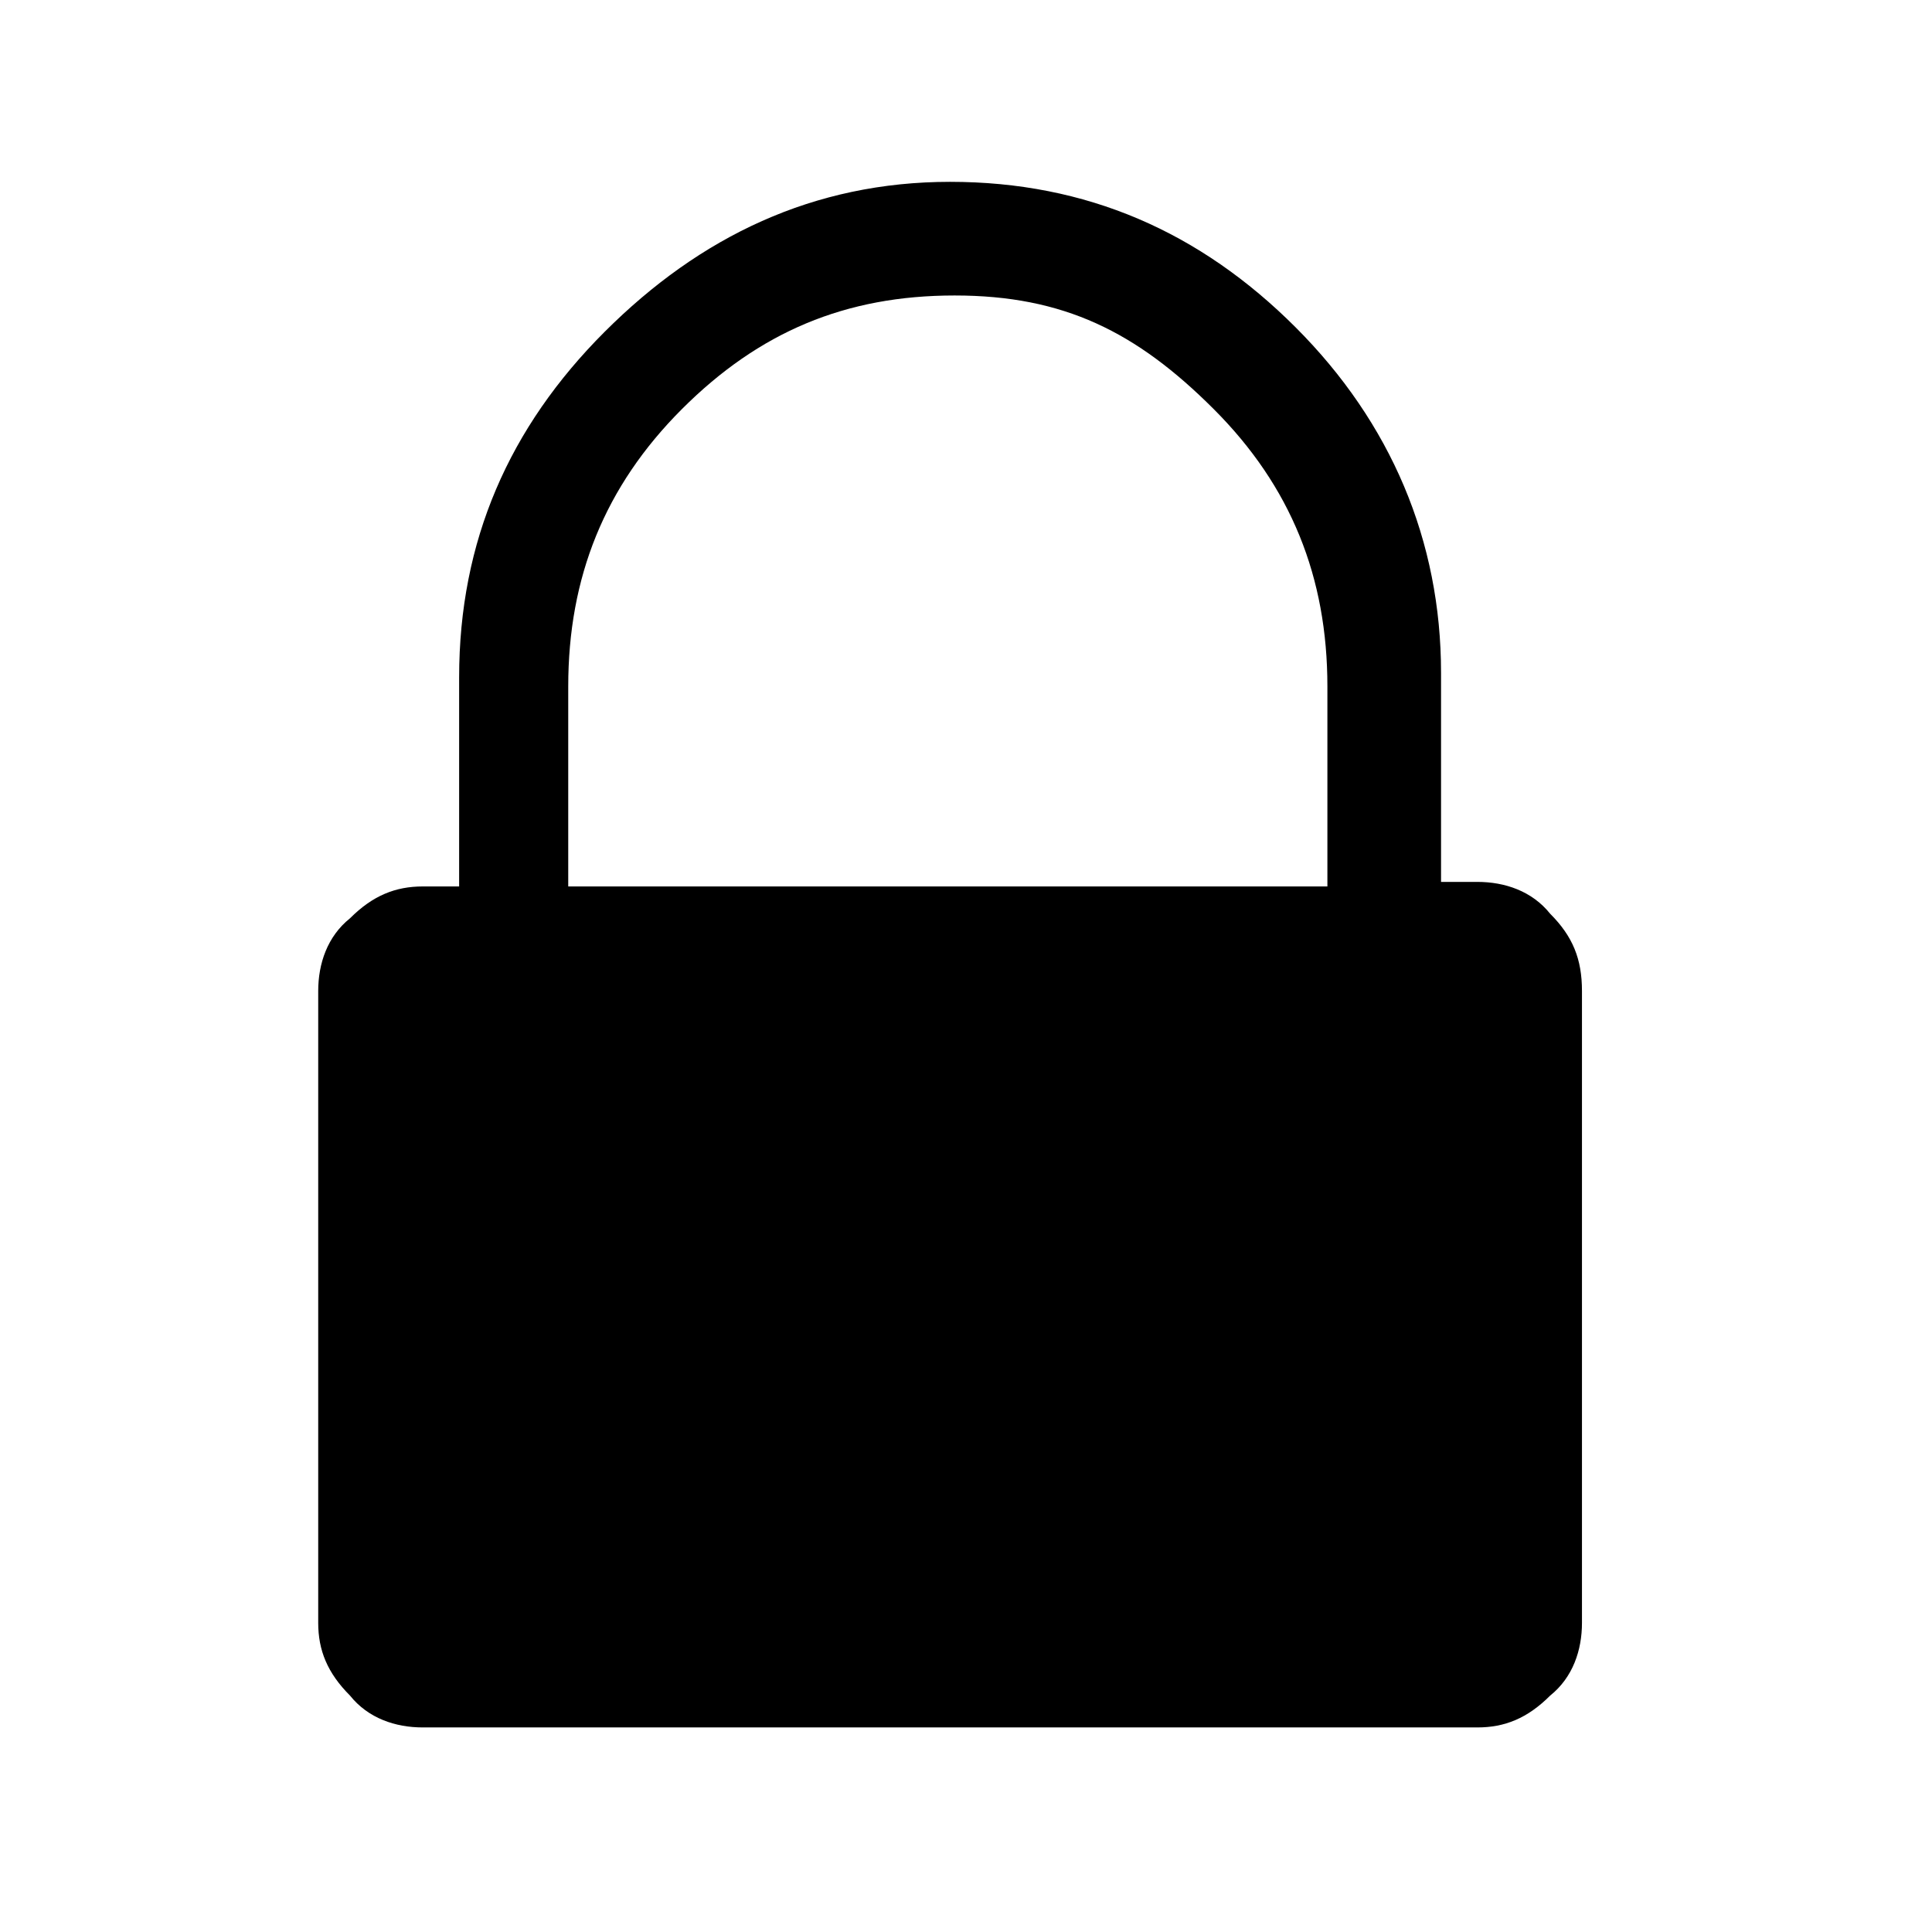 <?xml version="1.0" encoding="utf-8"?>
<!-- Generator: Adobe Illustrator 21.1.0, SVG Export Plug-In . SVG Version: 6.00 Build 0)  -->
<svg version="1.1" id="Ebene_1" xmlns="http://www.w3.org/2000/svg" xmlns:xlink="http://www.w3.org/1999/xlink" x="0px" y="0px"
	 viewBox="0 0 42.5 42.5" style="enable-background:new 0 0 42.5 42.5;" xml:space="preserve">
<path id="Icon_Passwort" d="M12.5,19.5h16.7v-4.4c0-2.4-0.8-4.4-2.5-6.1c-1.7-1.7-3.3-2.5-5.7-2.5S16.7,7.3,15,9s-2.5,3.7-2.5,6.1
	V19.5z M34.8,21.8v13.9c0,0.6-0.2,1.2-0.7,1.6c-0.5,0.5-1,0.7-1.6,0.7H9.3c-0.6,0-1.2-0.2-1.6-0.7c-0.5-0.5-0.7-1-0.7-1.6V21.8
	c0-0.6,0.2-1.2,0.7-1.6c0.5-0.5,1-0.7,1.6-0.7h0.8v-4.6c0-3,1.1-5.5,3.2-7.6S17.9,4,20.9,4s5.5,1.1,7.6,3.2s3.2,4.7,3.2,7.6v4.6h0.8
	c0.6,0,1.2,0.2,1.6,0.7C34.6,20.6,34.8,21.1,34.8,21.8z"/>
</svg>
